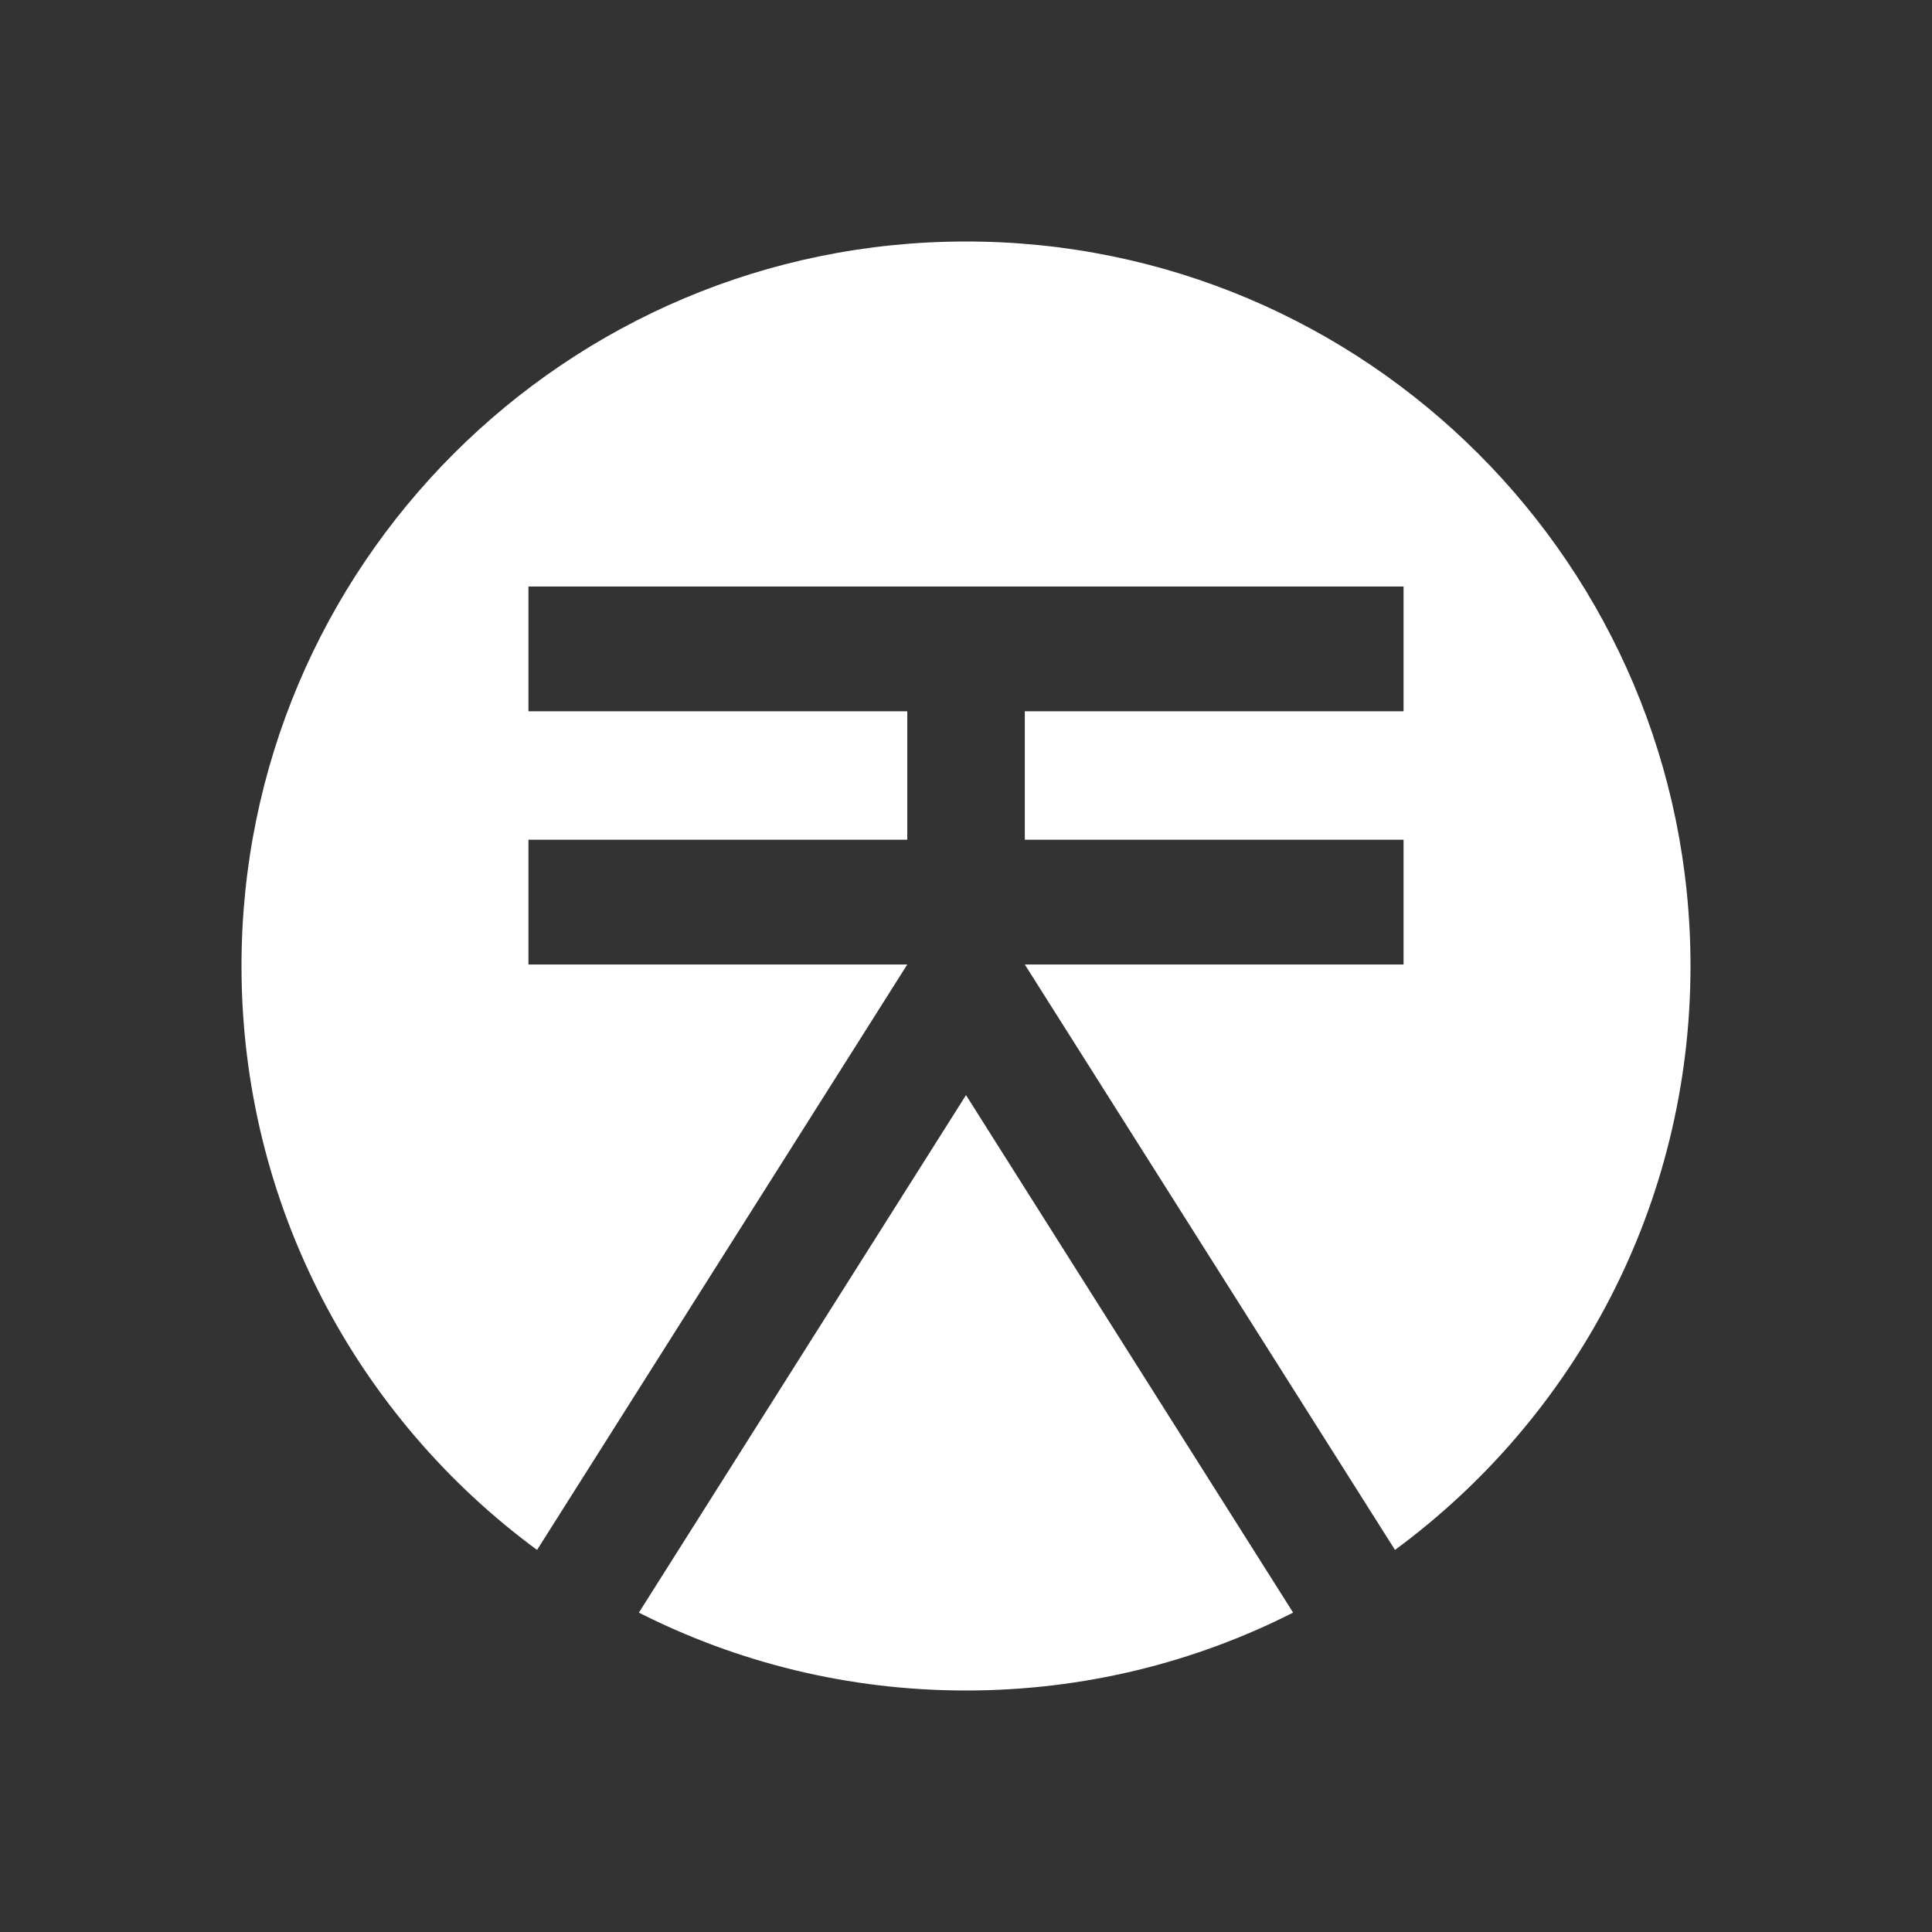 <svg width="48" height="48" viewBox="0 0 48 48" fill="none" xmlns="http://www.w3.org/2000/svg">
<rect x="0" y="0" width="48" height="48" fill="#333333" stroke="none"/>
<path d="M34.658 38.507C39.111 35.23 42 29.953 42 24C42 14.059 33.941 6 24 6C14.059 6 6 14.059 6 24C6 29.953 8.89 35.231 13.343 38.508L22.541 23.963H13.129V20.863H22.541V17.672H13.129V14.571H34.871V17.672H25.461V20.863H34.871V23.963H25.461L34.658 38.507Z" fill="white"/>
<path d="M32.127 40.065L24 27.208L15.873 40.065C18.314 41.303 21.076 42 24 42C26.924 42 29.686 41.303 32.127 40.065Z" fill="white"/>
</svg>
